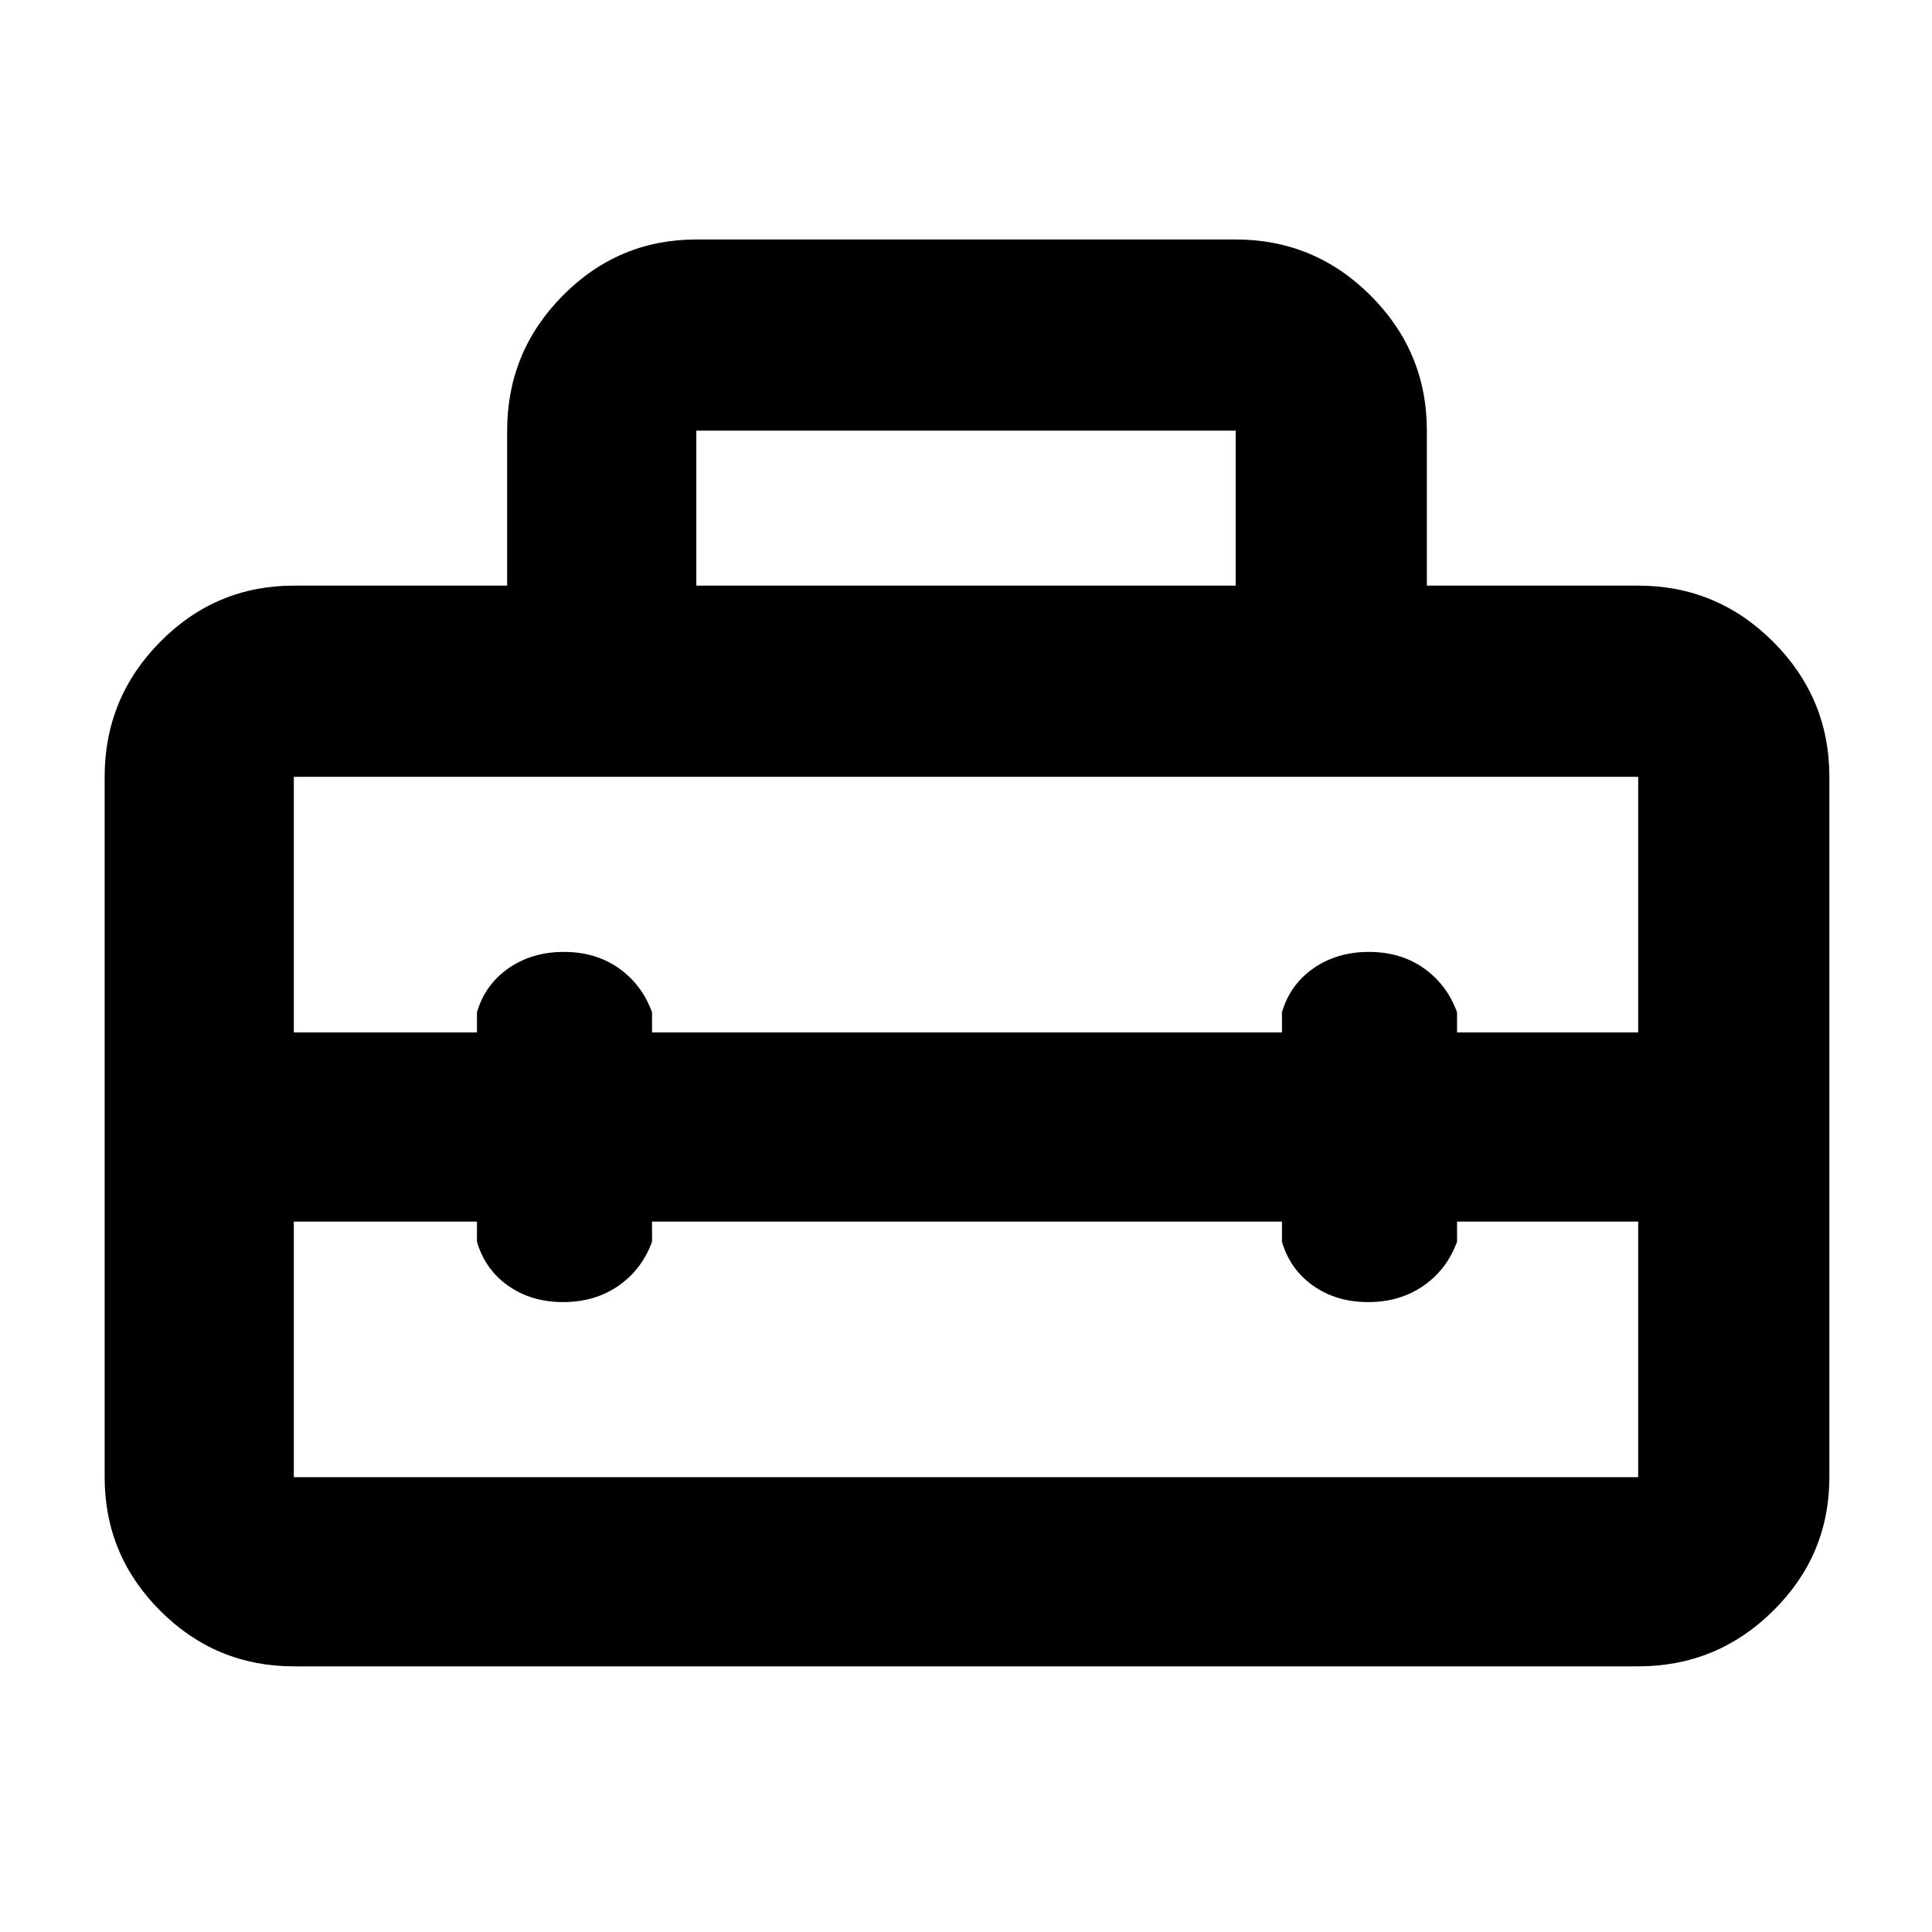 <svg xmlns="http://www.w3.org/2000/svg" width="48" height="48" viewBox="0 -960 960 960"><path d="M52-226v-348q0-39.188 27.612-67.094Q107.225-669 146-669h106v-77q0-39.188 27.612-67.094Q307.225-841 346-841h268q39.188 0 67.094 27.906Q709-785.188 709-746v77h105q39.188 0 67.094 27.906Q909-613.188 909-574v348q0 38.775-27.906 66.388Q853.188-132 814-132H146q-38.775 0-66.388-27.612Q52-187.225 52-226Zm94 0h668v-127h-90v10q-5 13.75-16.675 21.875-11.676 8.125-27.5 8.125-15.825 0-27.325-8.125T637-343v-10H324v10q-5 13.75-16.675 21.875-11.676 8.125-27.5 8.125-15.825 0-27.325-8.125T237-343v-10h-91v127Zm0-348v127h91v-10q4-13.75 15.675-21.875 11.676-8.125 27.5-8.125 15.825 0 27.325 8.125T324-457v10h313v-10q4-13.75 15.675-21.875 11.676-8.125 27.5-8.125 15.825 0 27.325 8.125T724-457v10h90v-127H146Zm200-95h268v-77H346v77Z"/></svg>